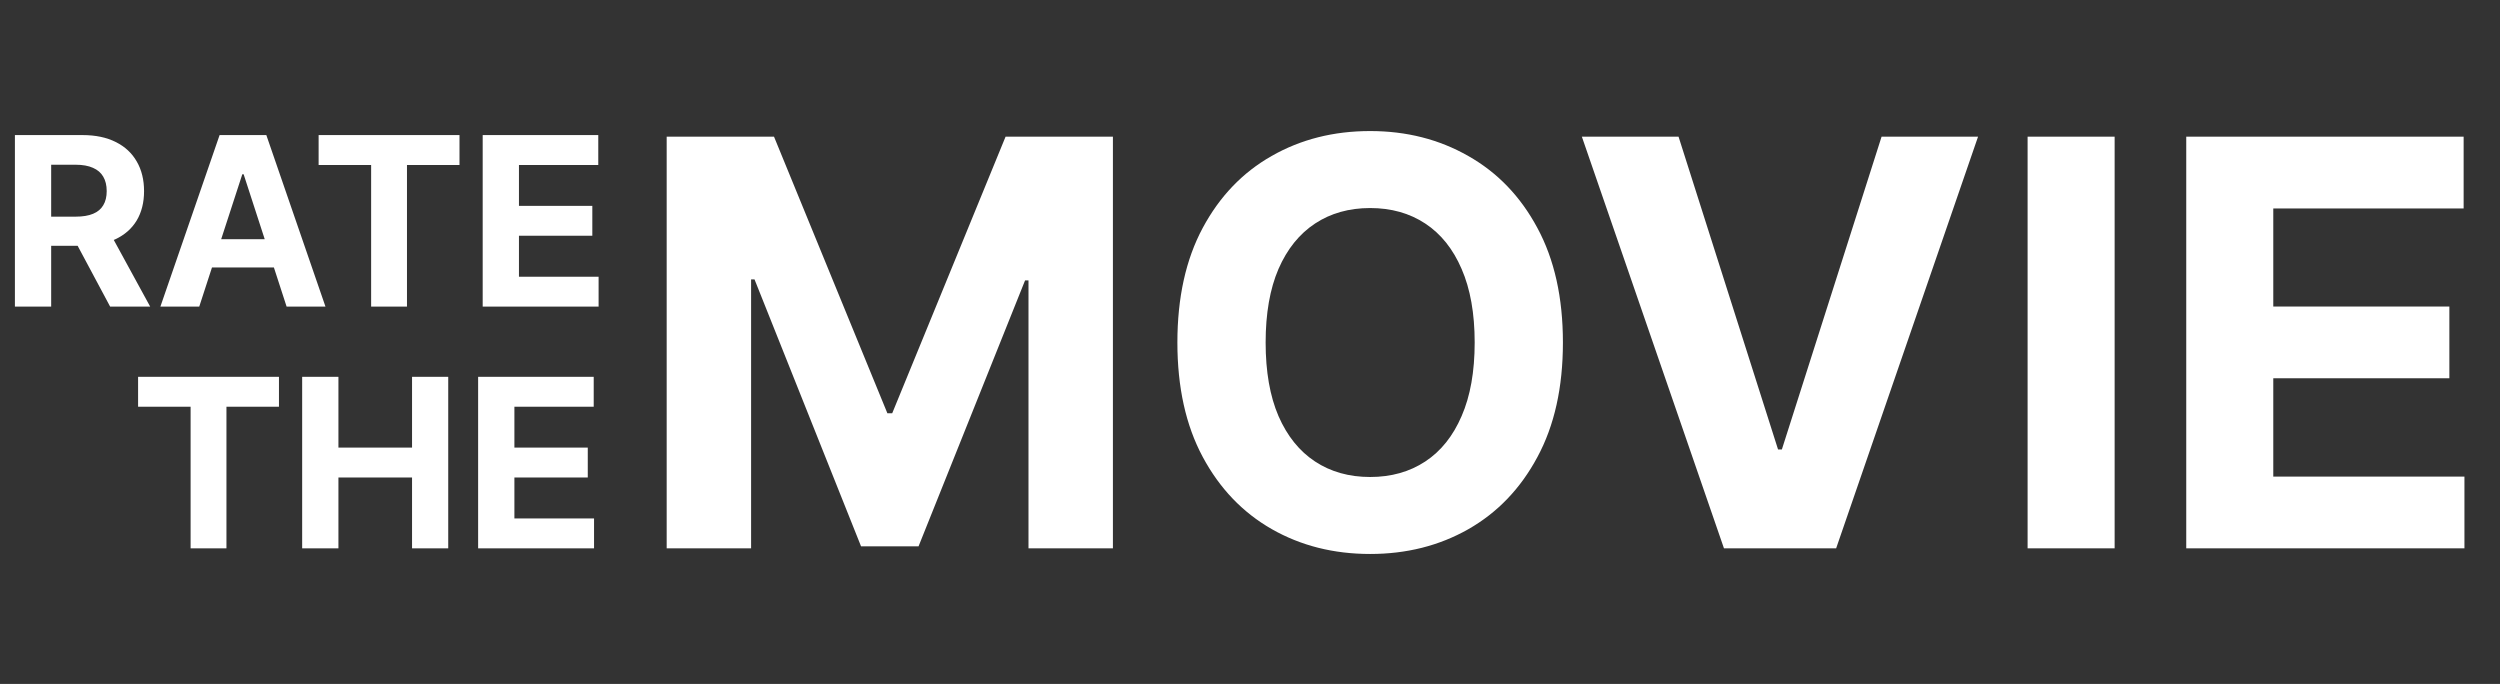 <svg width="424" height="116" viewBox="0 0 424 116" fill="none" xmlns="http://www.w3.org/2000/svg">
<rect x="0" y="0" width="424" height="116" fill="#333333" stroke="none"/>
<path d="M2.528 52V22.909H14.006C16.203 22.909 18.078 23.302 19.631 24.088C21.193 24.865 22.382 25.968 23.196 27.398C24.02 28.818 24.432 30.49 24.432 32.412C24.432 34.344 24.015 36.006 23.182 37.398C22.349 38.78 21.141 39.841 19.56 40.58C17.988 41.318 16.084 41.688 13.849 41.688H6.165V36.744H12.855C14.029 36.744 15.005 36.583 15.781 36.261C16.558 35.939 17.135 35.456 17.514 34.812C17.902 34.169 18.097 33.368 18.097 32.412C18.097 31.446 17.902 30.632 17.514 29.969C17.135 29.306 16.553 28.804 15.767 28.463C14.991 28.113 14.01 27.938 12.827 27.938H8.679V52H2.528ZM18.239 38.761L25.469 52H18.679L11.605 38.761H18.239ZM33.793 52H27.202L37.244 22.909H45.17L55.199 52H48.608L41.321 29.557H41.094L33.793 52ZM33.381 40.565H48.949V45.367H33.381V40.565ZM54.038 27.98V22.909H77.93V27.98H69.023V52H62.944V27.98H54.038ZM81.864 52V22.909H101.467V27.98H88.015V34.912H100.458V39.983H88.015V46.929H101.523V52H81.864Z" fill="white"/>
<path d="M23.421 68.98V63.909H47.312V68.98H38.406V93H32.327V68.98H23.421ZM51.247 93V63.909H57.398V75.912H69.883V63.909H76.02V93H69.883V80.983H57.398V93H51.247ZM81.091 93V63.909H100.693V68.98H87.242V75.912H99.685V80.983H87.242V87.929H100.75V93H81.091Z" fill="white"/>
<path d="M113.068 23.182H131.273L150.5 70.091H151.318L170.545 23.182H188.75V93H174.432V47.557H173.852L155.784 92.659H146.034L127.966 47.386H127.386V93H113.068V23.182ZM265.071 58.091C265.071 65.704 263.628 72.182 260.741 77.523C257.878 82.864 253.969 86.943 249.014 89.761C244.082 92.557 238.537 93.954 232.378 93.954C226.173 93.954 220.605 92.546 215.673 89.727C210.741 86.909 206.844 82.829 203.98 77.489C201.116 72.148 199.685 65.682 199.685 58.091C199.685 50.477 201.116 44 203.98 38.659C206.844 33.318 210.741 29.25 215.673 26.454C220.605 23.636 226.173 22.227 232.378 22.227C238.537 22.227 244.082 23.636 249.014 26.454C253.969 29.25 257.878 33.318 260.741 38.659C263.628 44 265.071 50.477 265.071 58.091ZM250.105 58.091C250.105 53.159 249.366 49 247.889 45.614C246.435 42.227 244.378 39.659 241.719 37.909C239.06 36.159 235.946 35.284 232.378 35.284C228.81 35.284 225.696 36.159 223.037 37.909C220.378 39.659 218.31 42.227 216.832 45.614C215.378 49 214.651 53.159 214.651 58.091C214.651 63.023 215.378 67.182 216.832 70.568C218.31 73.954 220.378 76.523 223.037 78.273C225.696 80.023 228.81 80.898 232.378 80.898C235.946 80.898 239.06 80.023 241.719 78.273C244.378 76.523 246.435 73.954 247.889 70.568C249.366 67.182 250.105 63.023 250.105 58.091ZM284.682 23.182L301.557 76.227H302.205L319.114 23.182H335.477L311.409 93H292.386L268.284 23.182H284.682ZM358.642 23.182V93H343.881V23.182H358.642ZM370.787 93V23.182H417.832V35.352H385.548V51.989H415.412V64.159H385.548V80.829H417.969V93H370.787Z" fill="white"/>
</svg>
